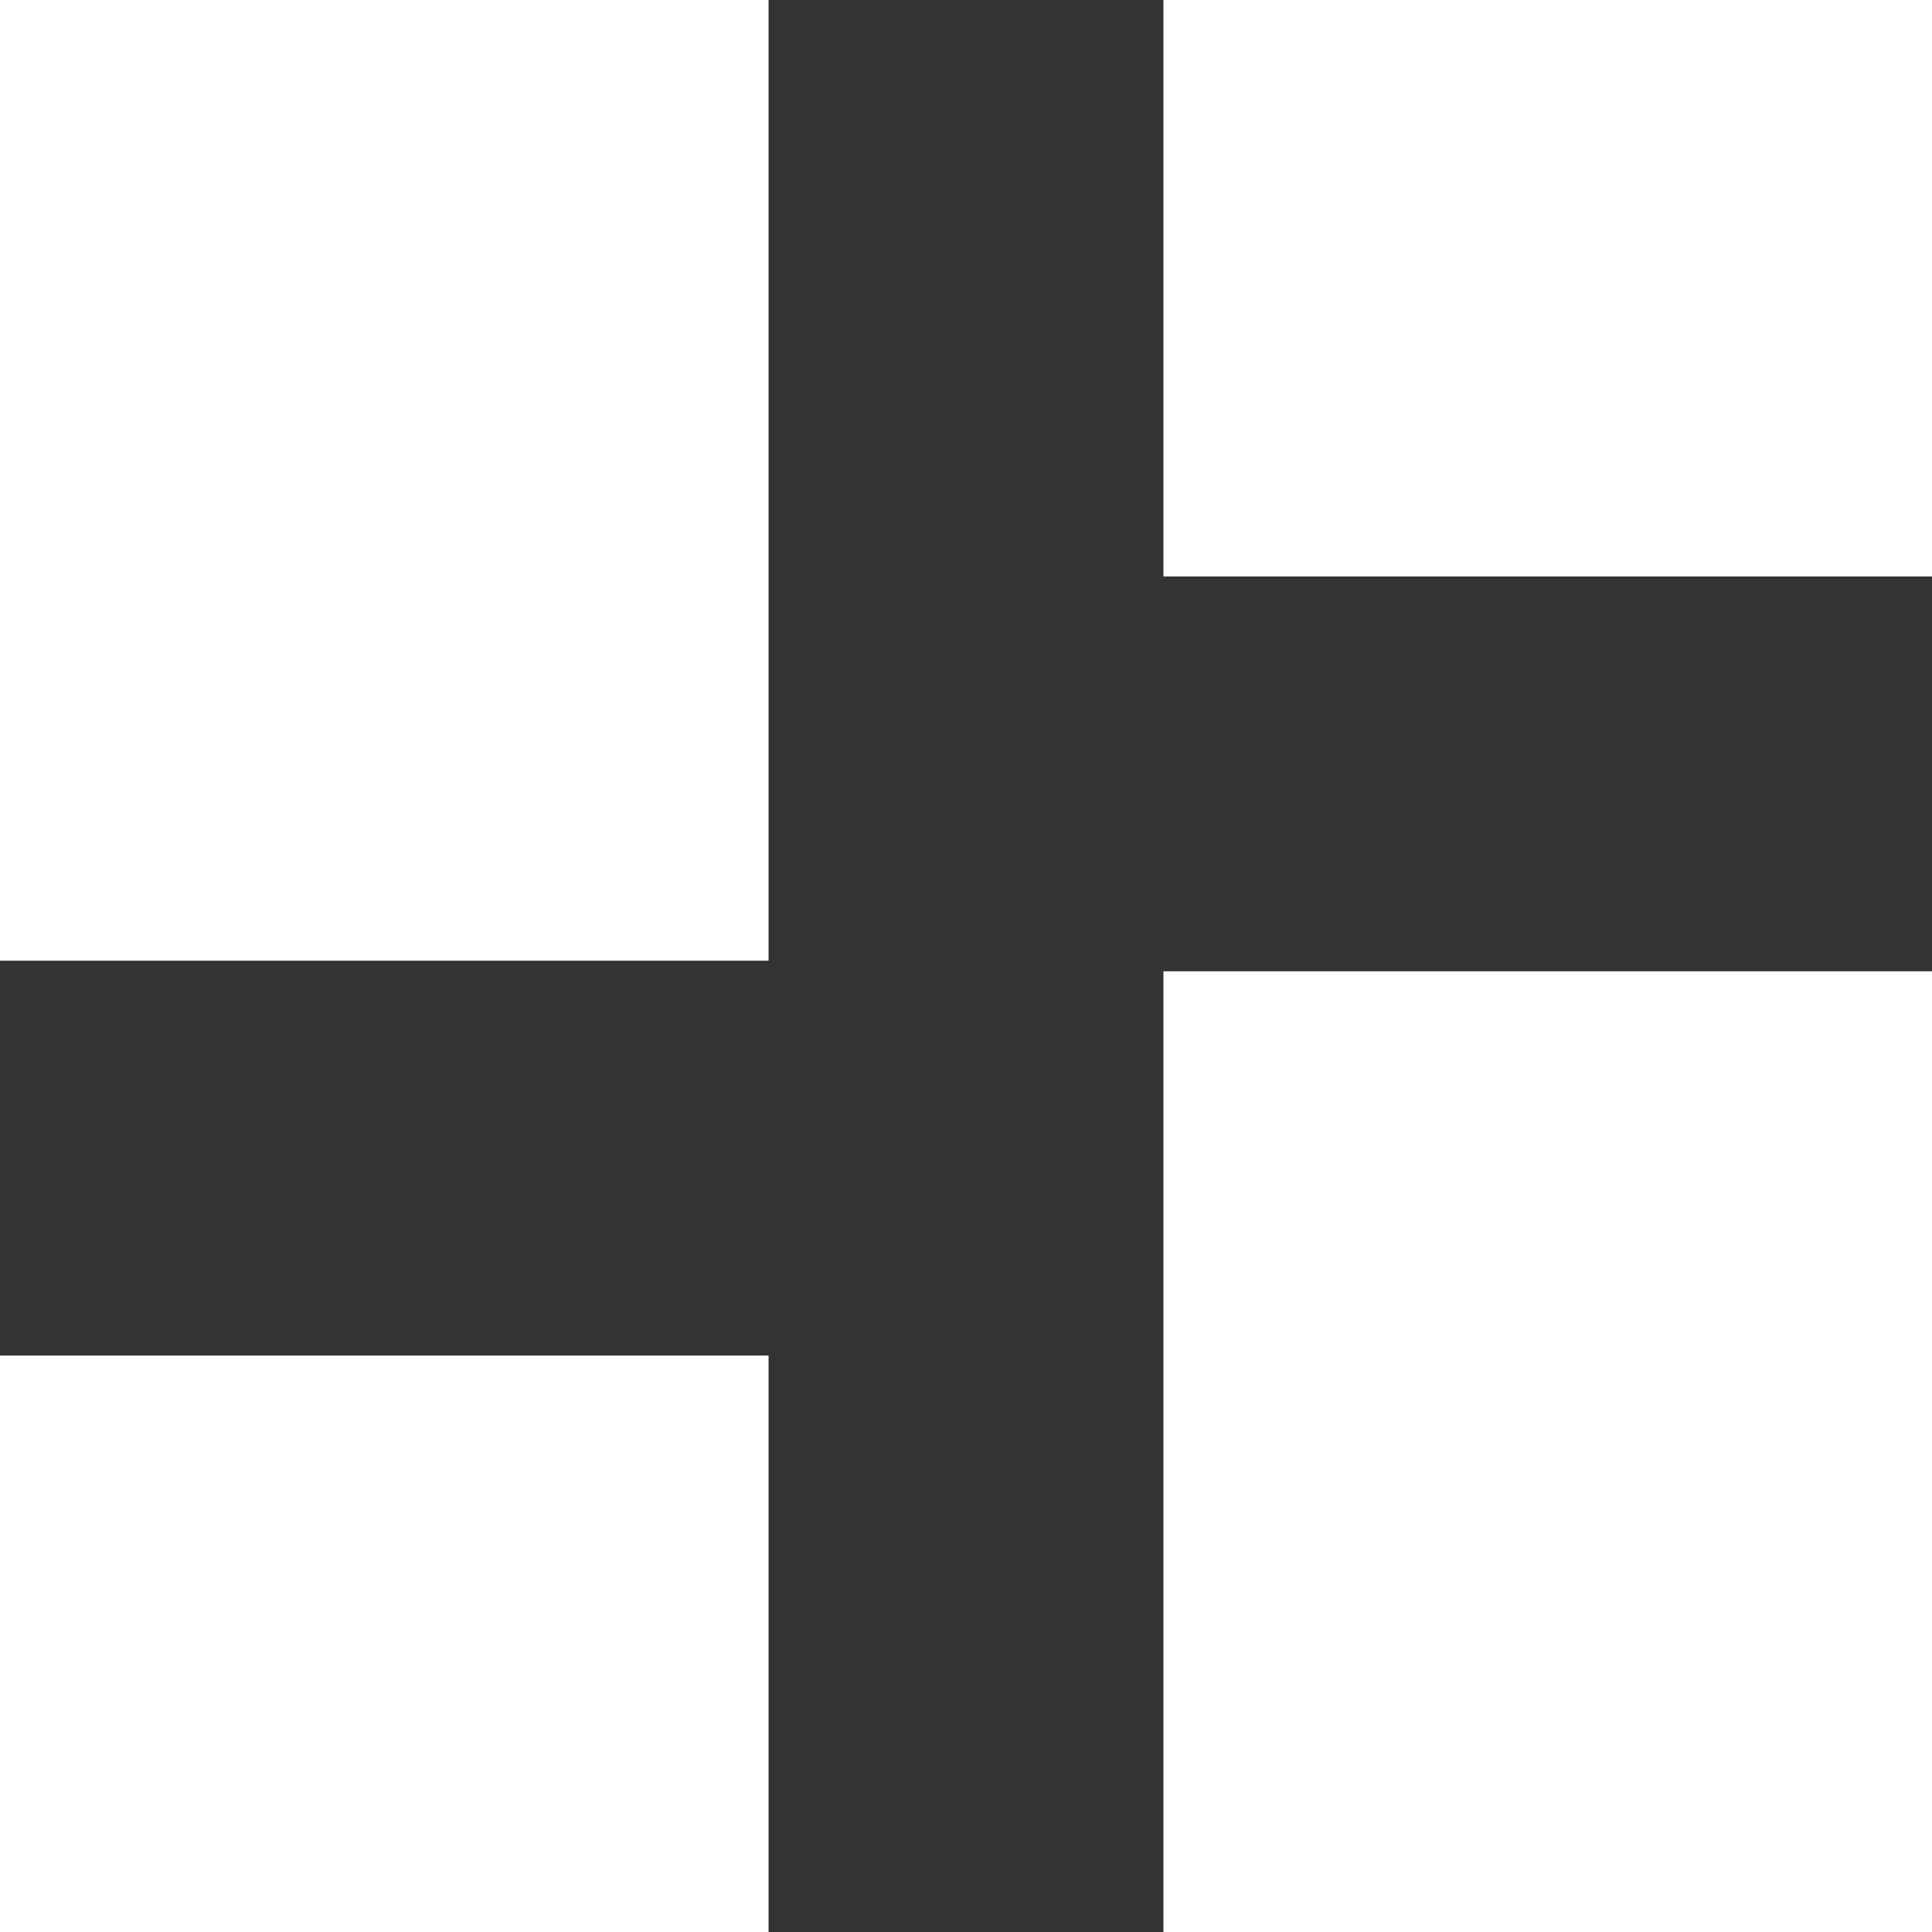 <svg xmlns="http://www.w3.org/2000/svg" width="16" height="16" viewBox="0 0 16 16">
  <rect x="0" y="0" width="16" height="16" fill="#333333" stroke="none"/>
  <g id="dashboard" transform="translate(-14 -72)">
    <g id="Group_270" data-name="Group 270" transform="translate(14 72)">
      <g id="Group_269" data-name="Group 269">
        <rect id="Rectangle_1471" data-name="Rectangle 1471" width="6.365" height="4.774" transform="translate(9.635)" fill="#fff"/>
        <rect id="Rectangle_1472" data-name="Rectangle 1472" width="6.365" height="7.956" fill="#fff"/>
        <rect id="Rectangle_1473" data-name="Rectangle 1473" width="6.365" height="4.774" transform="translate(0 11.226)" fill="#fff"/>
        <rect id="Rectangle_1474" data-name="Rectangle 1474" width="6.365" height="7.956" transform="translate(9.635 8.044)" fill="#fff"/>
      </g>
    </g>
  </g>
</svg>
